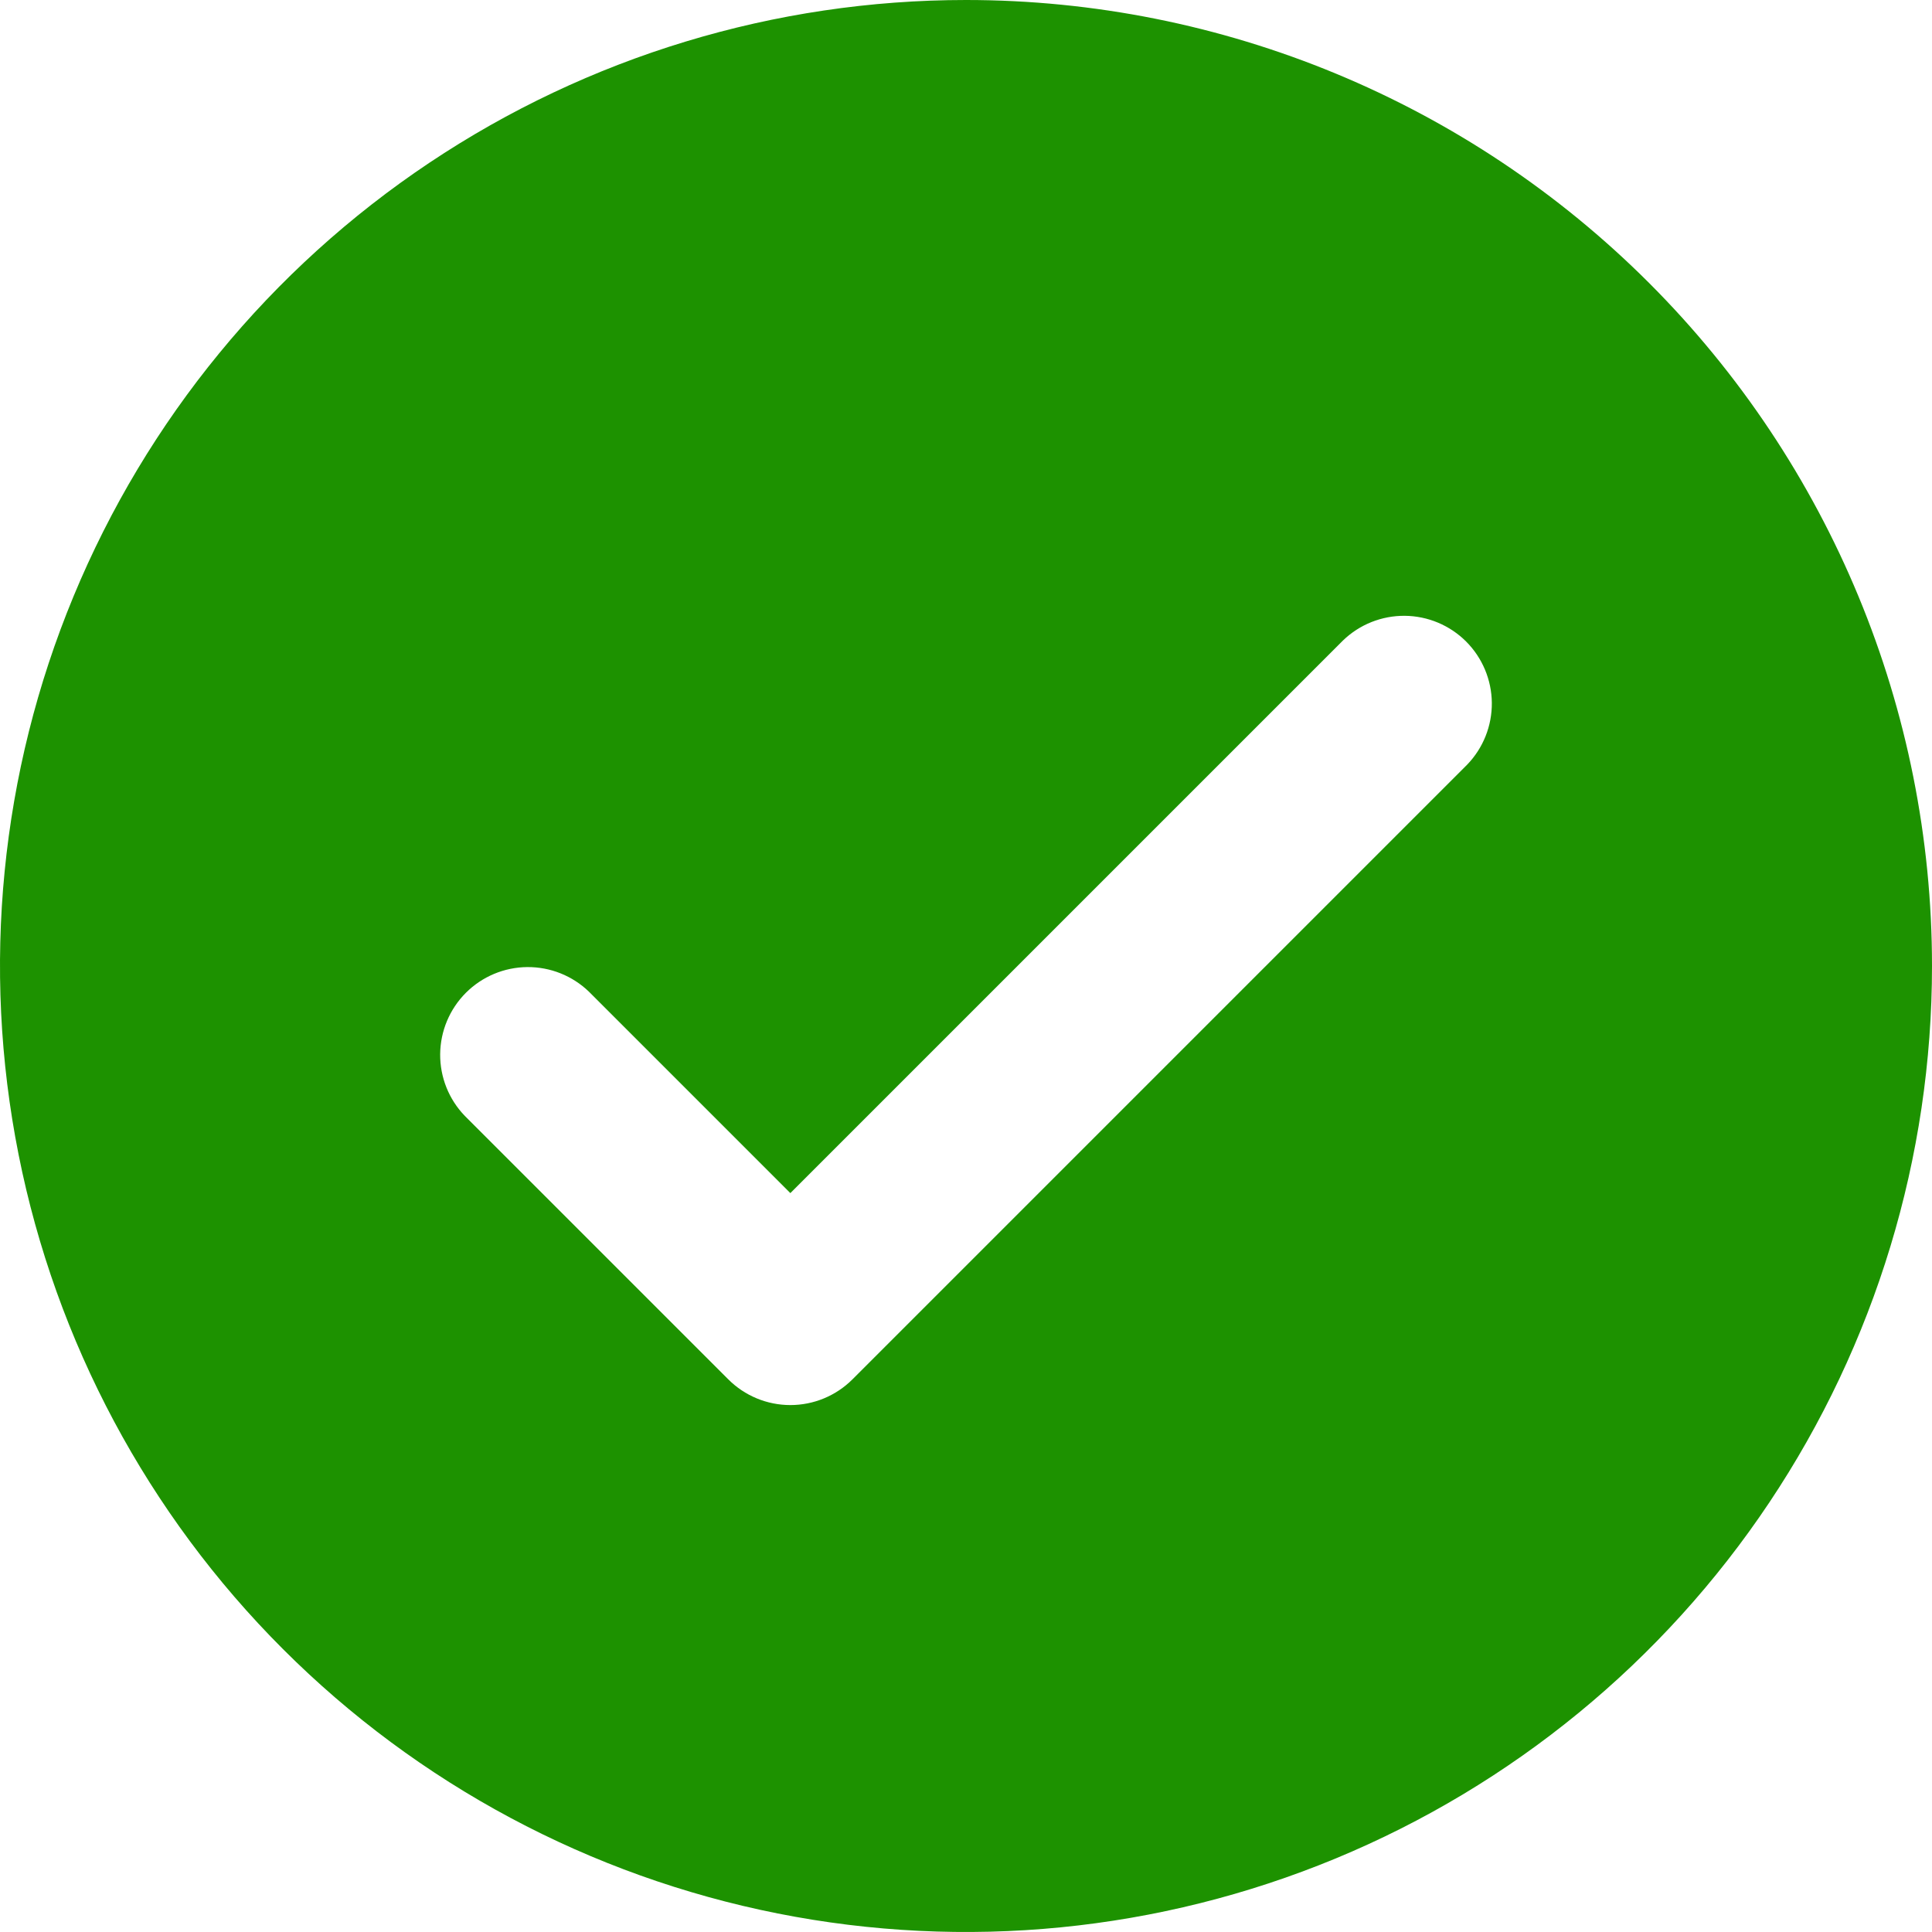 <svg width="100" height="100" viewBox="0 0 100 100" fill="none" xmlns="http://www.w3.org/2000/svg">
<path d="M50 0C40.111 0 30.444 2.932 22.221 8.427C13.999 13.921 7.59 21.73 3.806 30.866C0.022 40.002 -0.969 50.056 0.961 59.755C2.89 69.454 7.652 78.363 14.645 85.355C21.637 92.348 30.546 97.11 40.245 99.039C49.944 100.968 59.998 99.978 69.134 96.194C78.27 92.41 86.079 86.001 91.573 77.778C97.068 69.556 100 59.889 100 50C100 36.739 94.732 24.021 85.355 14.645C75.978 5.268 63.261 0 50 0ZM75.941 39.577L44.123 71.395C43.27 72.248 42.114 72.726 40.909 72.726C39.704 72.726 38.548 72.248 37.696 71.395L24.059 57.759C23.231 56.902 22.773 55.754 22.783 54.562C22.794 53.37 23.272 52.23 24.114 51.387C24.957 50.544 26.097 50.066 27.289 50.056C28.481 50.046 29.629 50.504 30.486 51.332L40.909 61.755L69.514 33.15C70.371 32.322 71.519 31.864 72.711 31.874C73.903 31.885 75.043 32.363 75.886 33.205C76.728 34.048 77.206 35.188 77.217 36.38C77.227 37.572 76.769 38.72 75.941 39.577Z" fill="#1D9200"/>
</svg>
